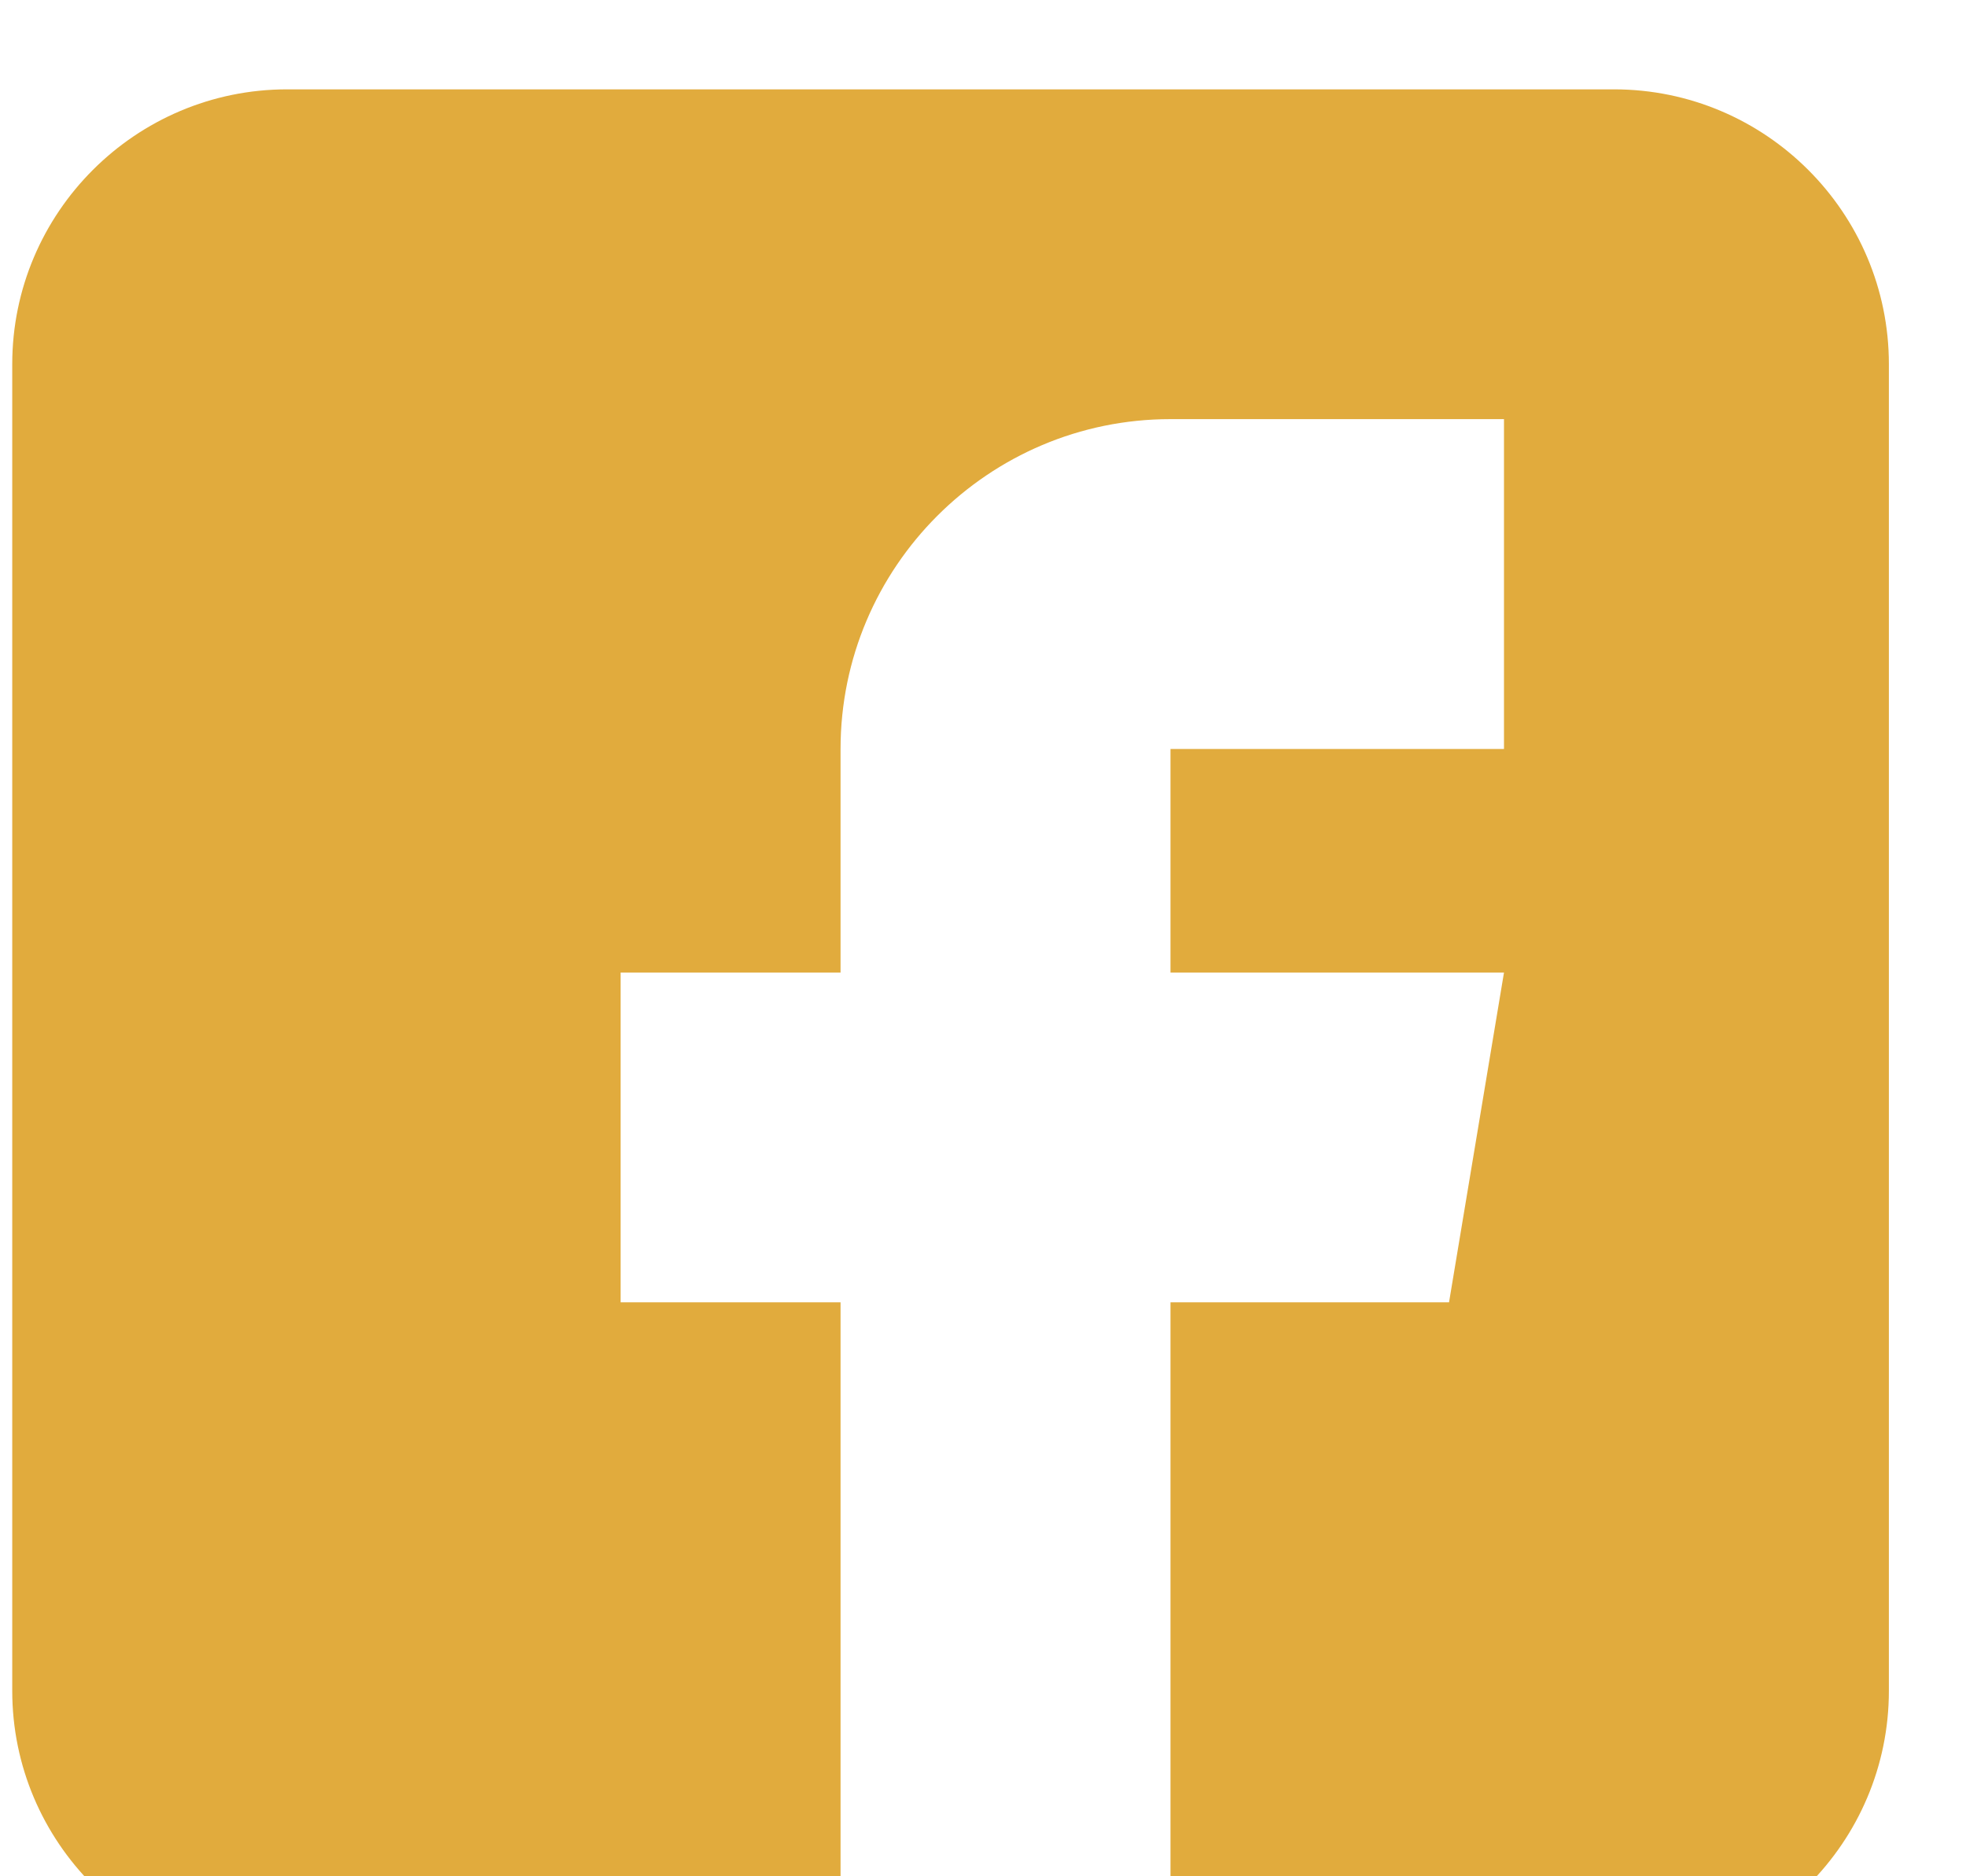 <svg width="22" height="21" viewBox="0 0 22 21" fill="none" xmlns="http://www.w3.org/2000/svg">
<g clip-path="url(#clip0_3461_7161)">
<path d="M18.061 1H3.213C1.517 1 0.137 2.38 0.137 4.076V18.924C0.137 20.62 1.517 22 3.213 22H9.406V14.576H6.945V10.885H9.406V8.383C9.406 6.347 11.062 4.691 13.098 4.691H16.83V8.383H13.098V10.885H16.83L16.215 14.576H13.098V22H18.061C19.757 22 21.137 20.62 21.137 18.924V4.076C21.137 2.38 19.757 1 18.061 1Z" fill="#E1AB3D"/>
</g>
<defs>
<clipPath id="clip0_3461_7161">
<rect width="21" height="21" fill="white" transform="translate(0.137)"/>
</clipPath>
</defs>
</svg>
